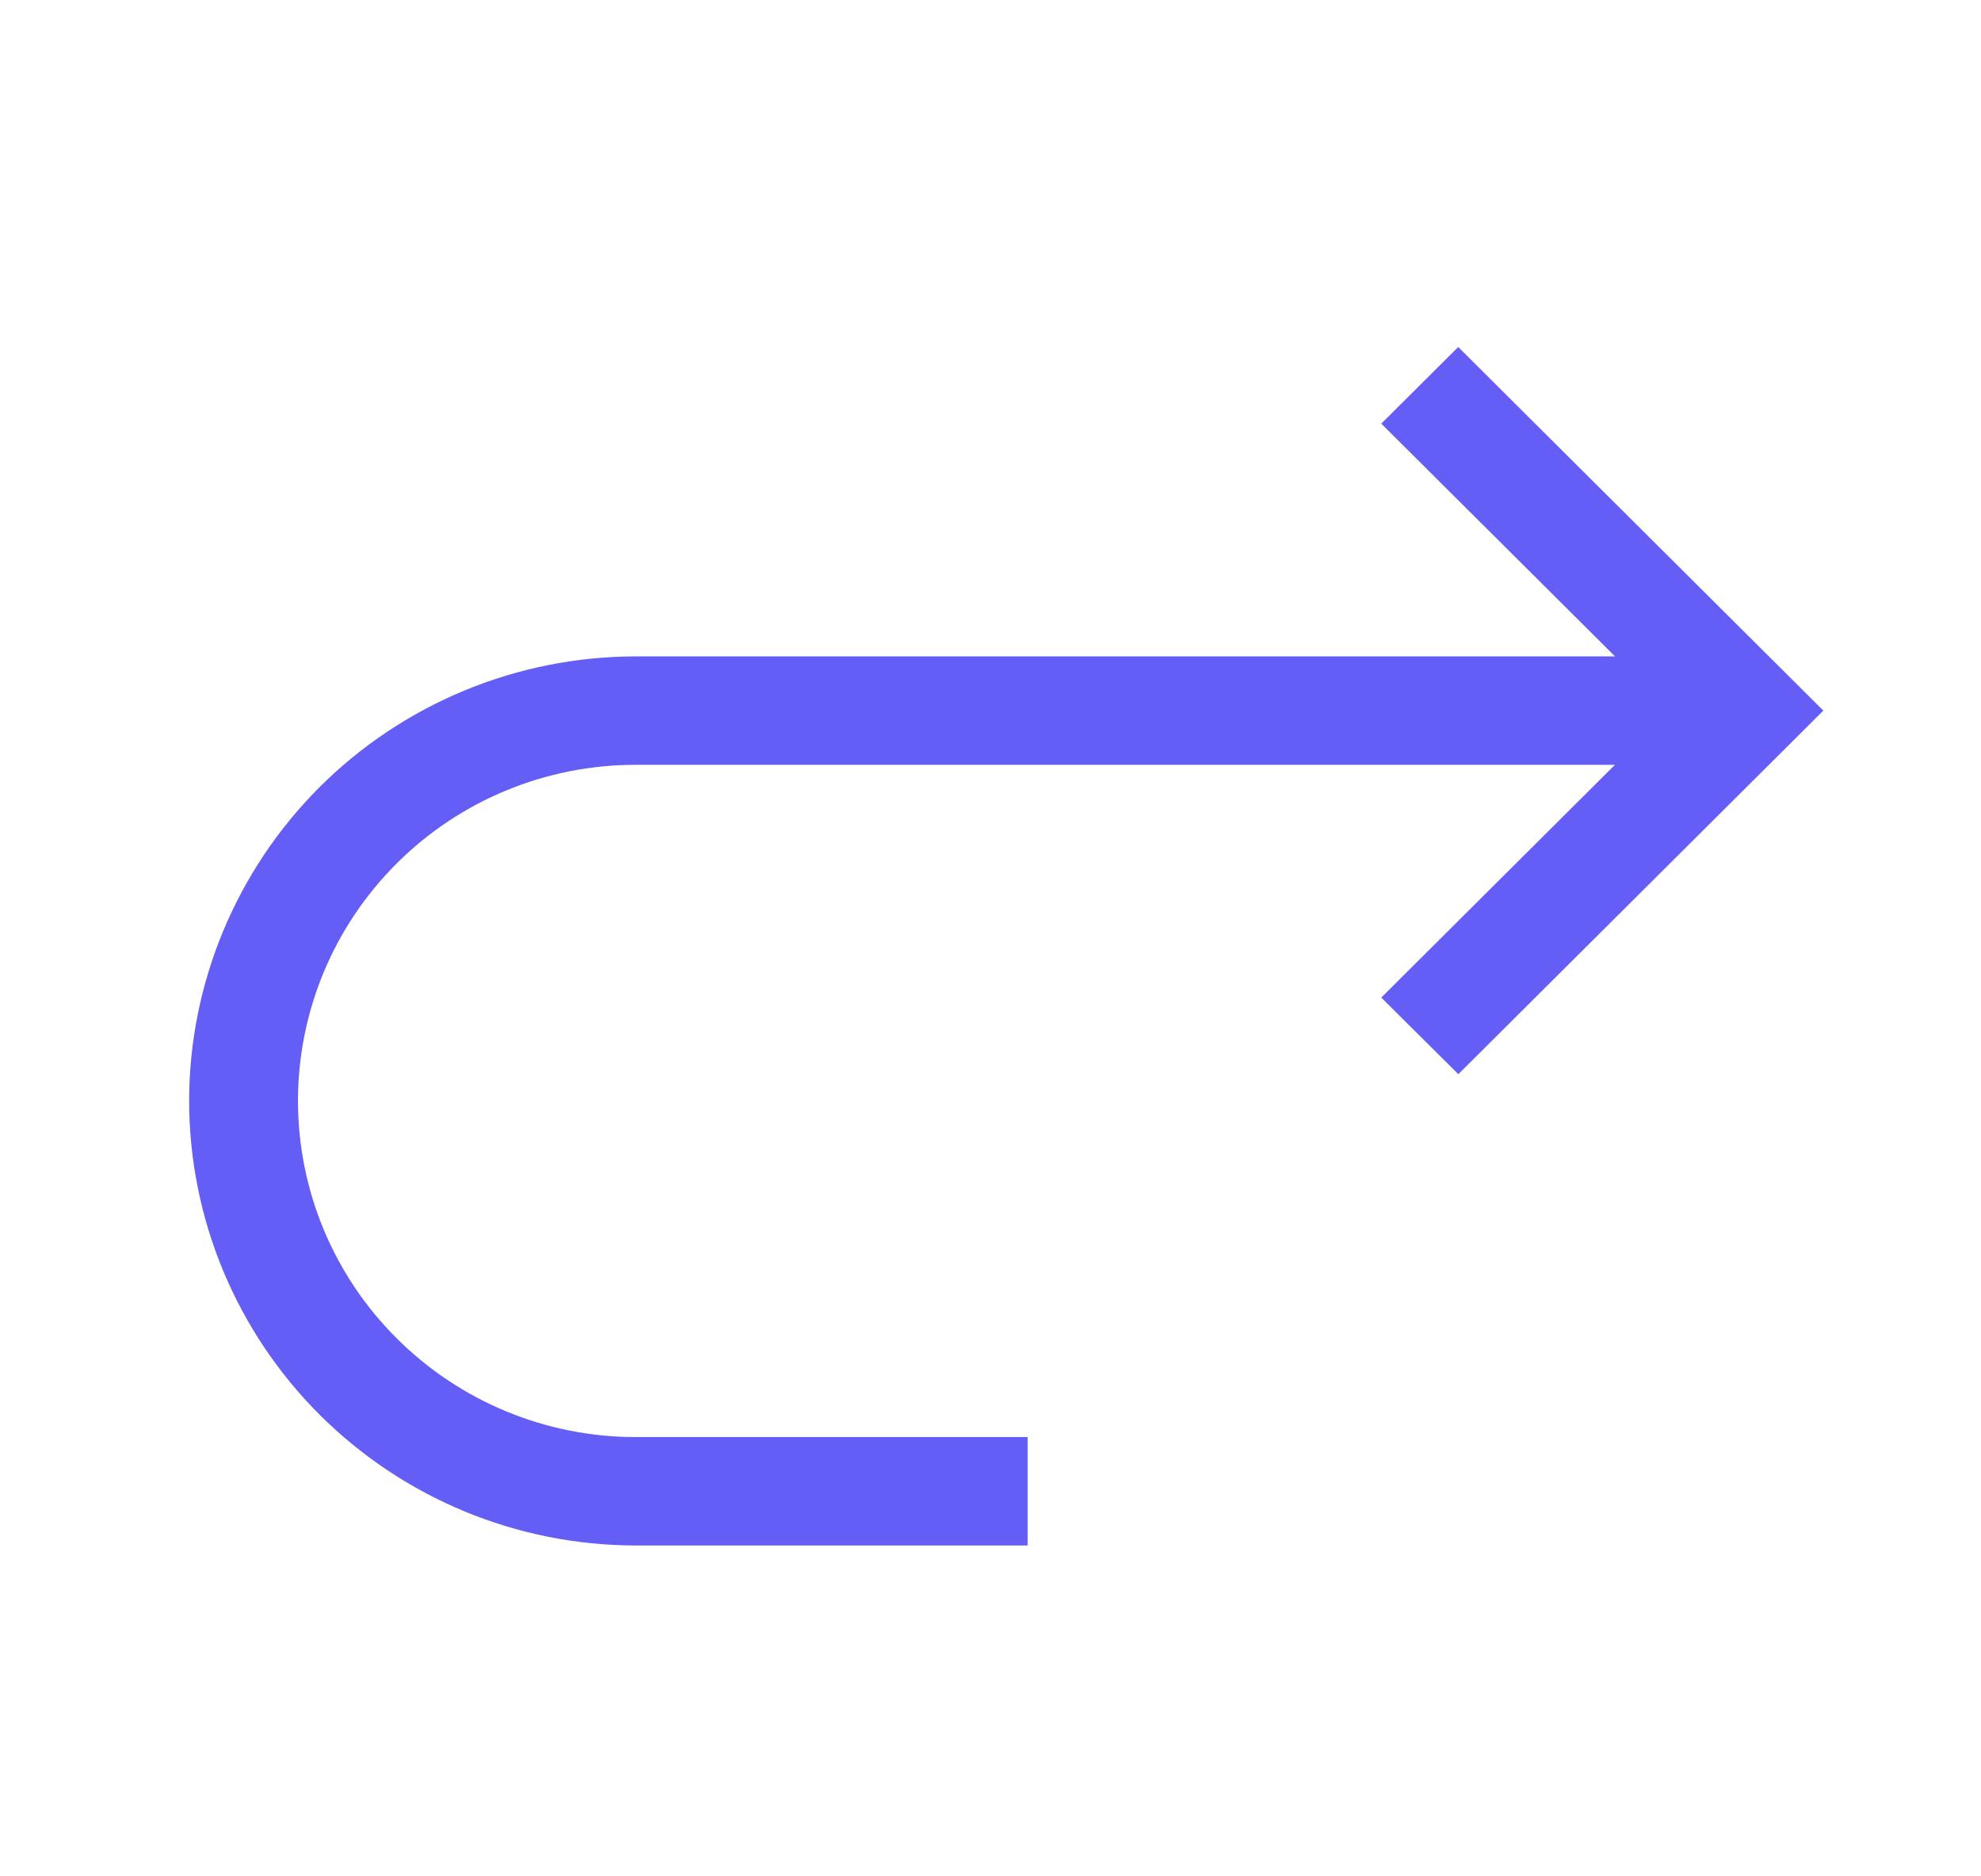 <svg width="19" height="18" viewBox="0 0 19 18" fill="none" xmlns="http://www.w3.org/2000/svg">
<path d="M1.814 10.561C1.815 11.692 2.267 12.776 3.069 13.575C3.872 14.375 4.961 14.825 6.096 14.826H9.856V13.786H6.096C5.237 13.786 4.414 13.446 3.807 12.841C3.199 12.237 2.858 11.416 2.858 10.561C2.858 9.706 3.199 8.886 3.807 8.281C4.414 7.676 5.237 7.337 6.096 7.337H15.489L13.248 9.57L13.987 10.305L17.488 6.817L13.986 3.329L13.248 4.064L15.49 6.297H6.096C4.961 6.298 3.872 6.748 3.069 7.547C2.267 8.347 1.815 9.431 1.814 10.561Z" fill="#645DF6"/>
</svg>
